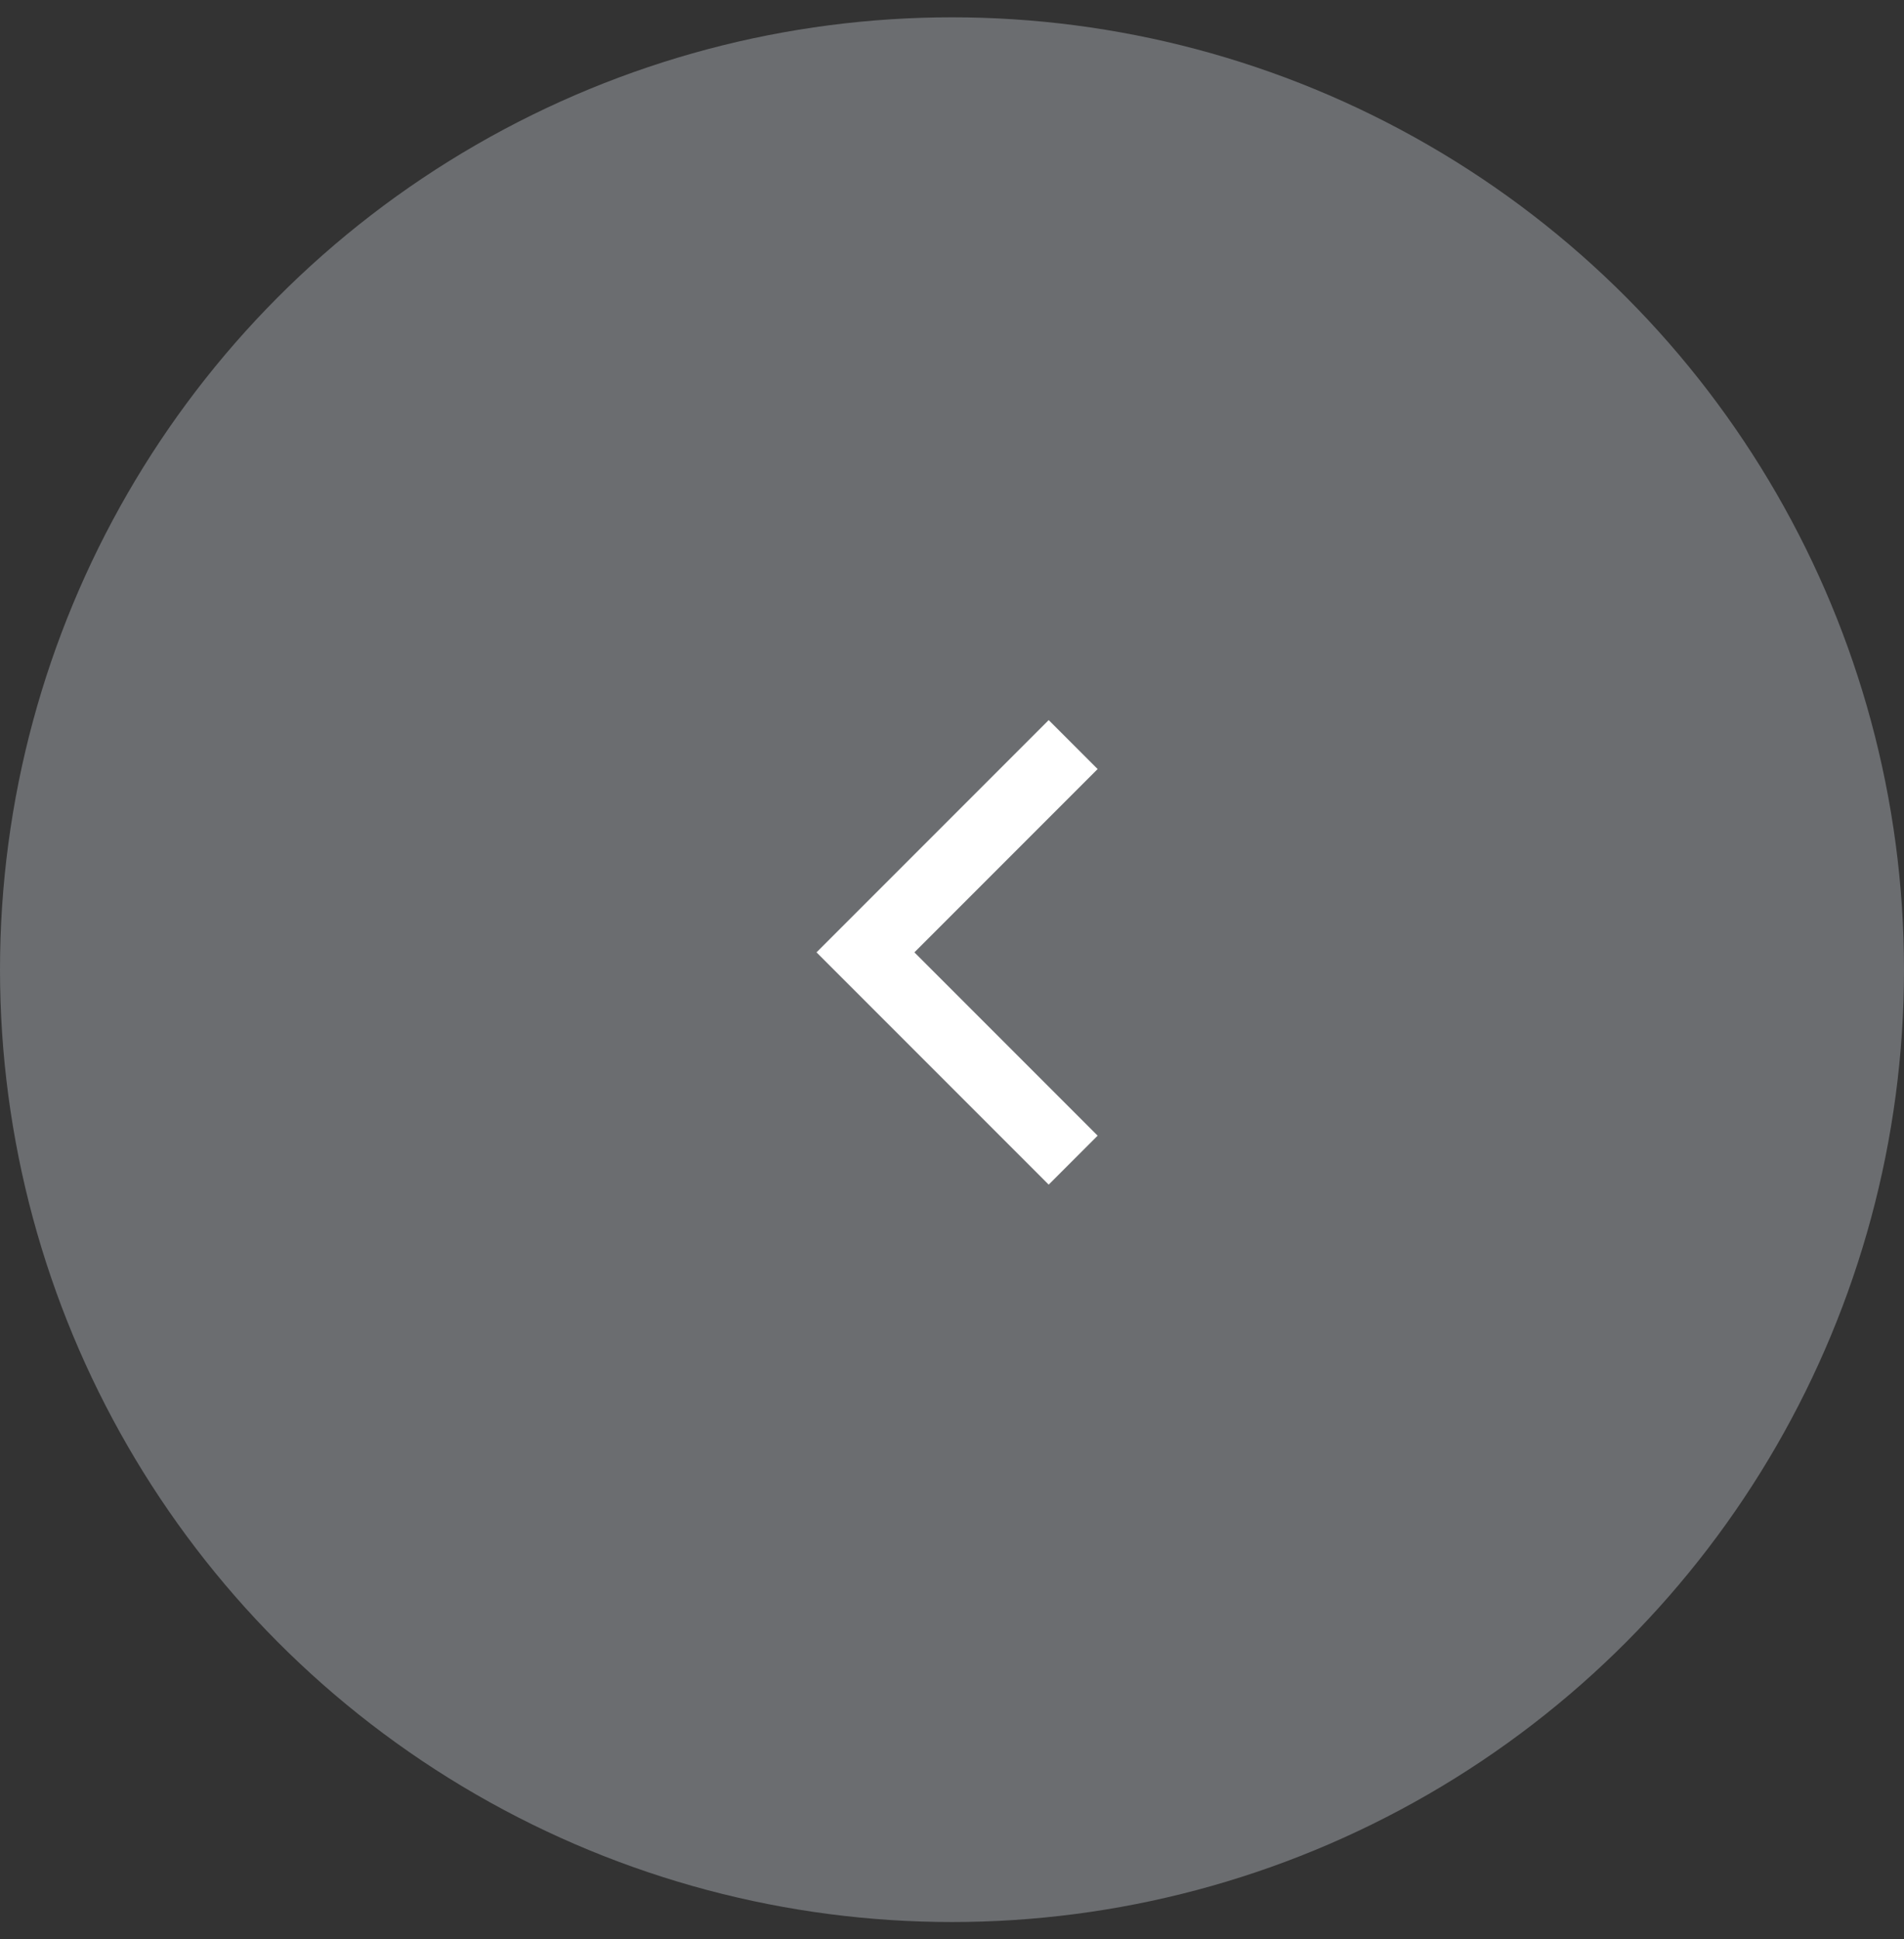 <svg width="55" height="56" viewBox="0 0 55 56" fill="none" xmlns="http://www.w3.org/2000/svg">
<rect x="0" y="0" width="55" height="56" fill="#333333" stroke="none"/>
<circle cx="27.5" cy="28" r="27.5" fill="#EFF3FD" fill-opacity="0.3"/>
<path d="M31 33.5L25 27.5L31 21.5" stroke="white" stroke-width="2"/>
</svg>
